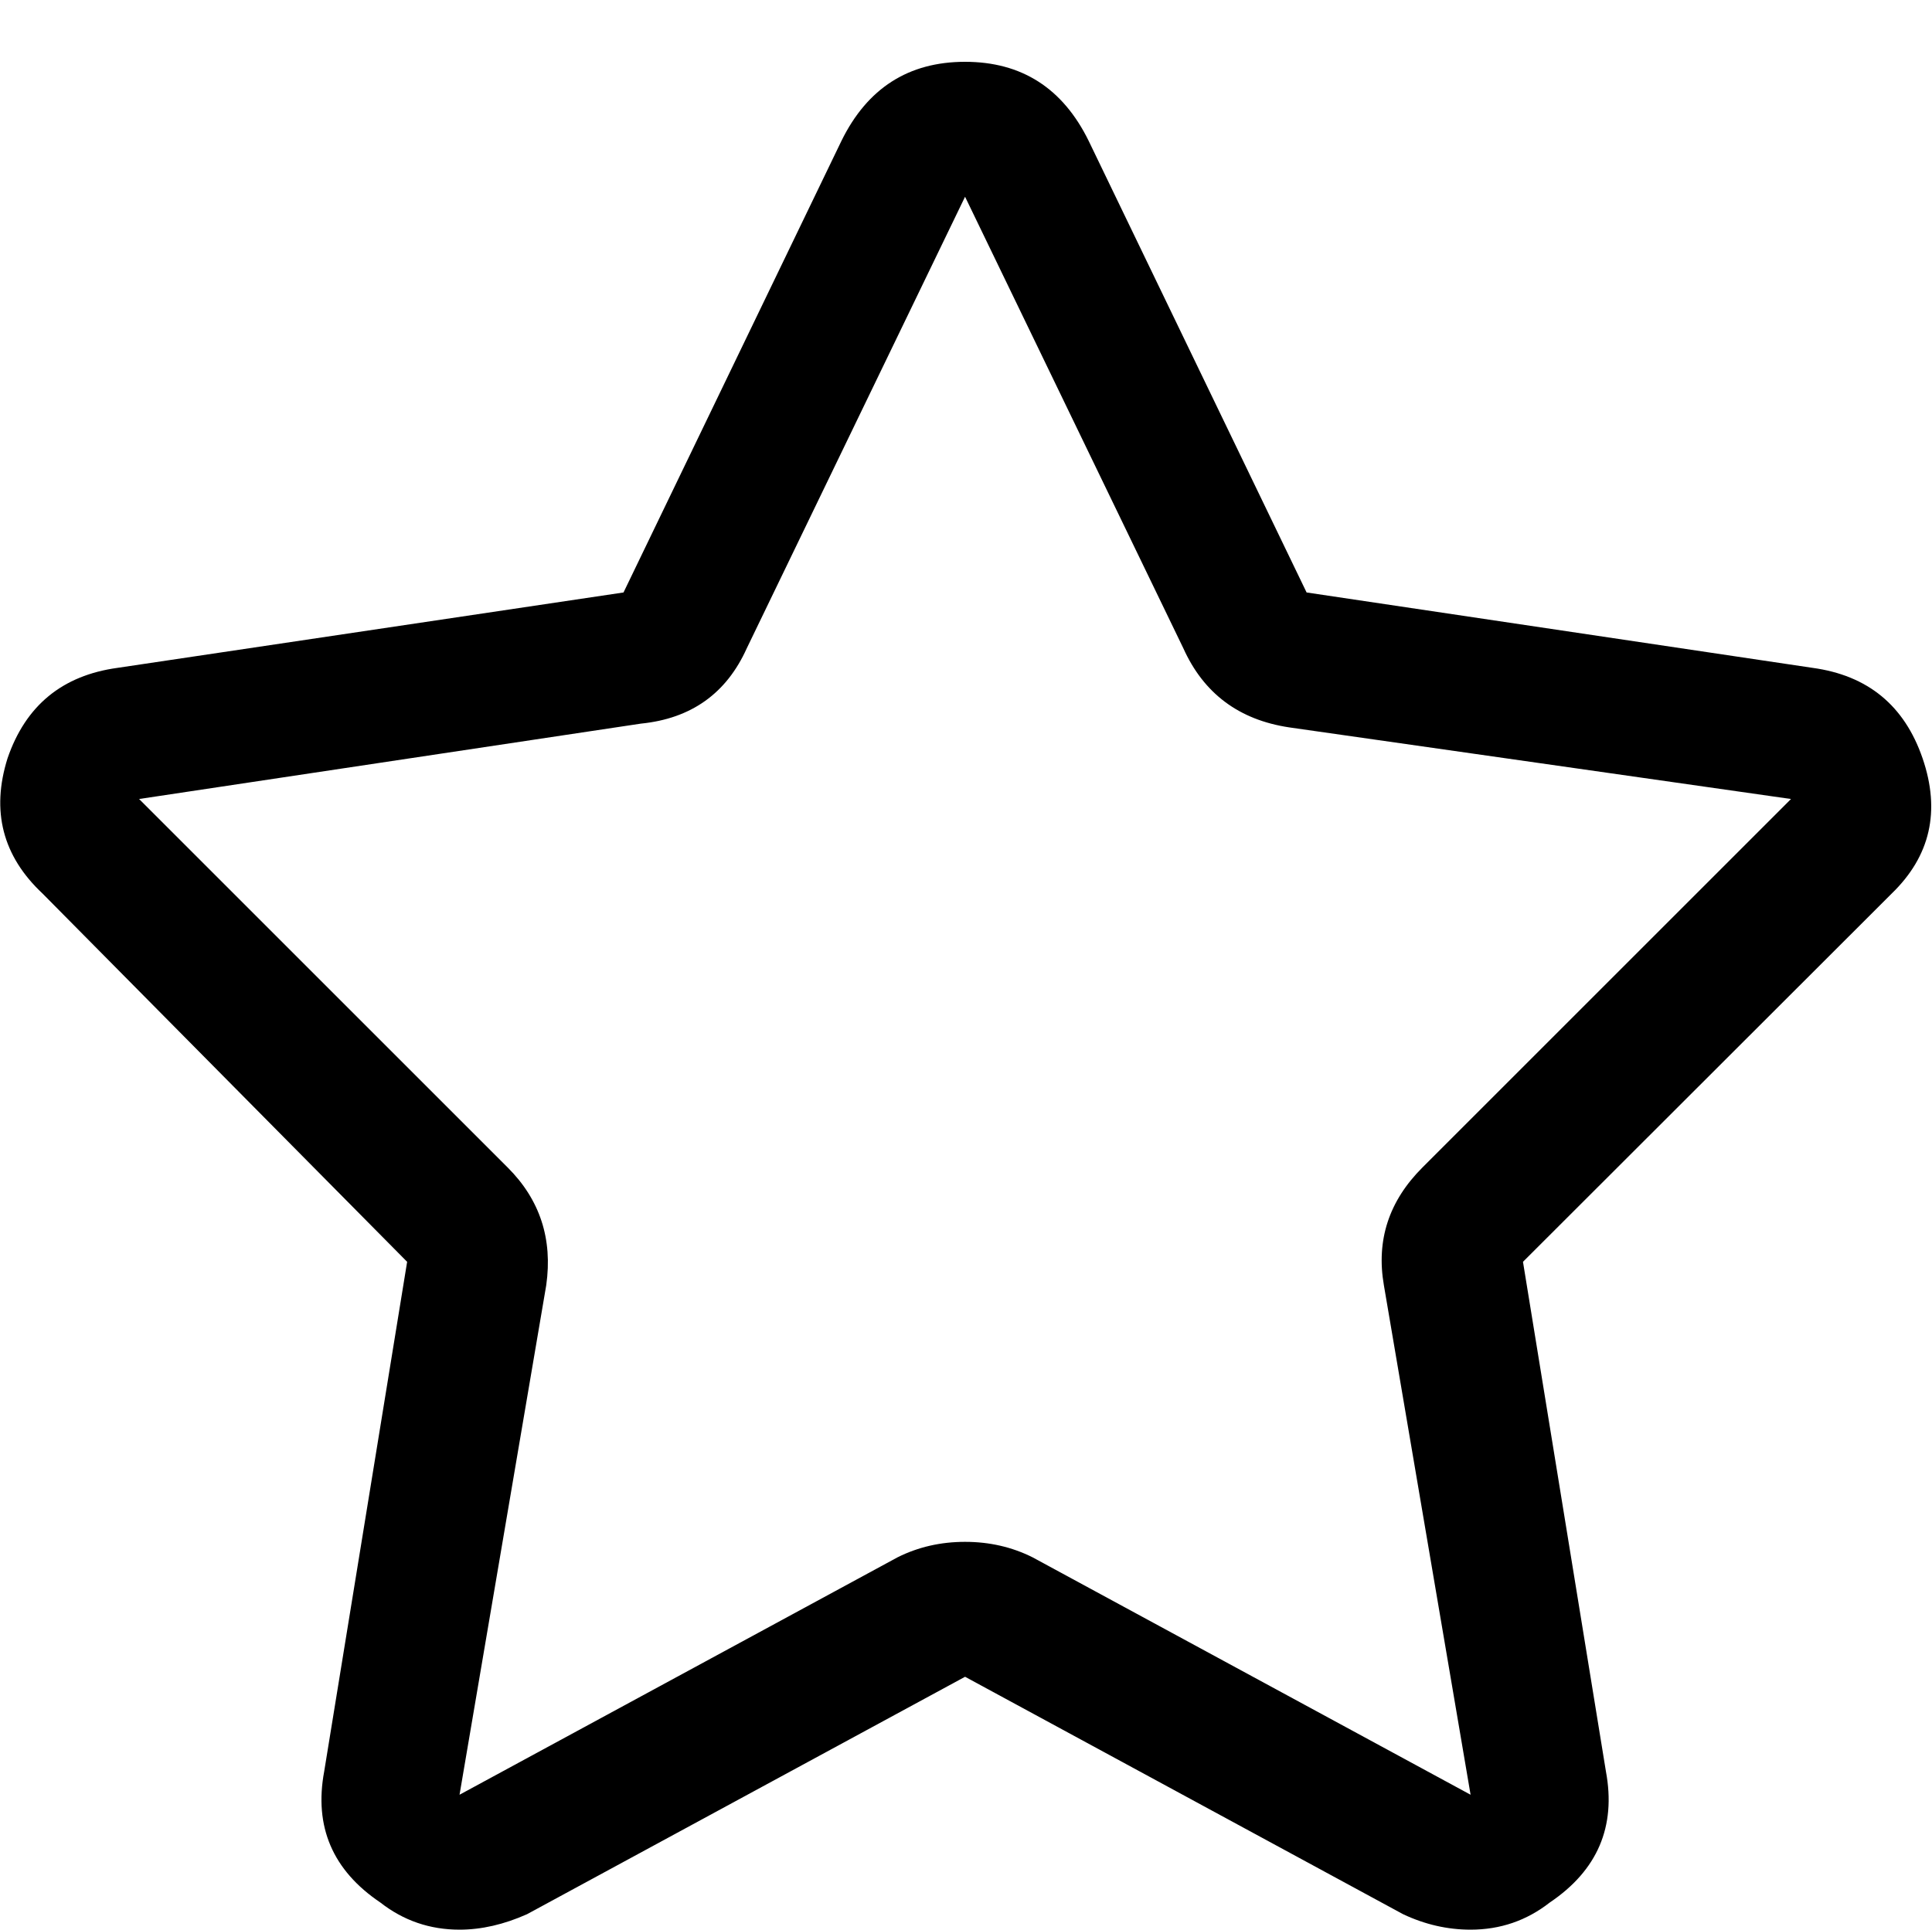 <svg height="512" width="512.5" xmlns="http://www.w3.org/2000/svg"><path d="m2 201.2q7.2-21 29.2-24l134.2-20 57.8-119.8q10.3-21 32.8-21t32.8 21l57.8 119.8 134.2 20q22 3 29.2 24t-8.2 35.9l-97.8 97.7 22 135.2q4.1 22-14.9 34.8-9.2 7.2-21 7.2-9.2 0-17.9-4.1l-116.2-63-116.2 63q-9.2 4.1-17.9 4.1-11.8 0-21-7.2-19-12.8-14.9-34.8l22-135.2-96.7-97.7q-15.9-14.9-9.3-35.9z m34.9 10.8l97.8 97.8q12.8 12.8 10.2 31.2l-23 135.2 116.2-63q8.2-4.1 17.9-4.1t17.9 4.1l116.2 63-23-135.2q-3.1-17.9 10.2-31.2l97.8-97.8-133.1-19q-20-3-28.1-21l-57.9-119.8-57.9 119.8q-8.1 18-28.1 20z" /></svg>